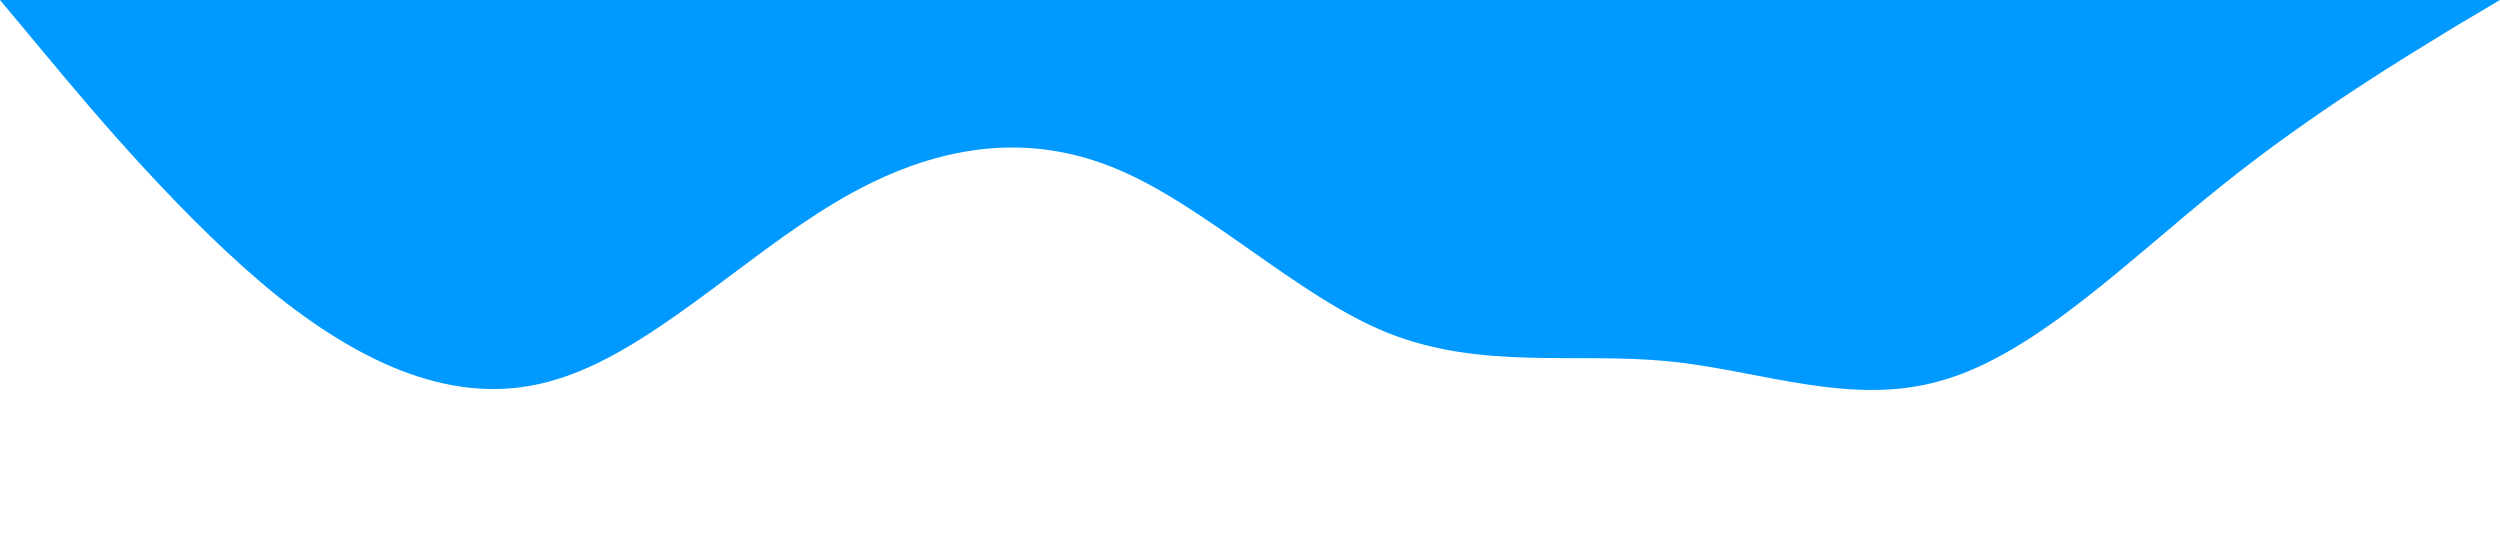 <?xml version="1.0" standalone="no"?><svg xmlns="http://www.w3.org/2000/svg" viewBox="0 0 1440 320"><path fill="#0099ff" fill-opacity="1" d="M0,0L26.7,32C53.3,64,107,128,160,170.7C213.3,213,267,235,320,218.7C373.3,203,427,149,480,117.3C533.3,85,587,75,640,96C693.3,117,747,171,800,192C853.3,213,907,203,960,208C1013.3,213,1067,235,1120,218.7C1173.3,203,1227,149,1280,106.7C1333.3,64,1387,32,1413,16L1440,0L1440,0L1413.3,0C1386.7,0,1333,0,1280,0C1226.7,0,1173,0,1120,0C1066.7,0,1013,0,960,0C906.7,0,853,0,800,0C746.7,0,693,0,640,0C586.7,0,533,0,480,0C426.7,0,373,0,320,0C266.7,0,213,0,160,0C106.7,0,53,0,27,0L0,0Z"></path></svg>
